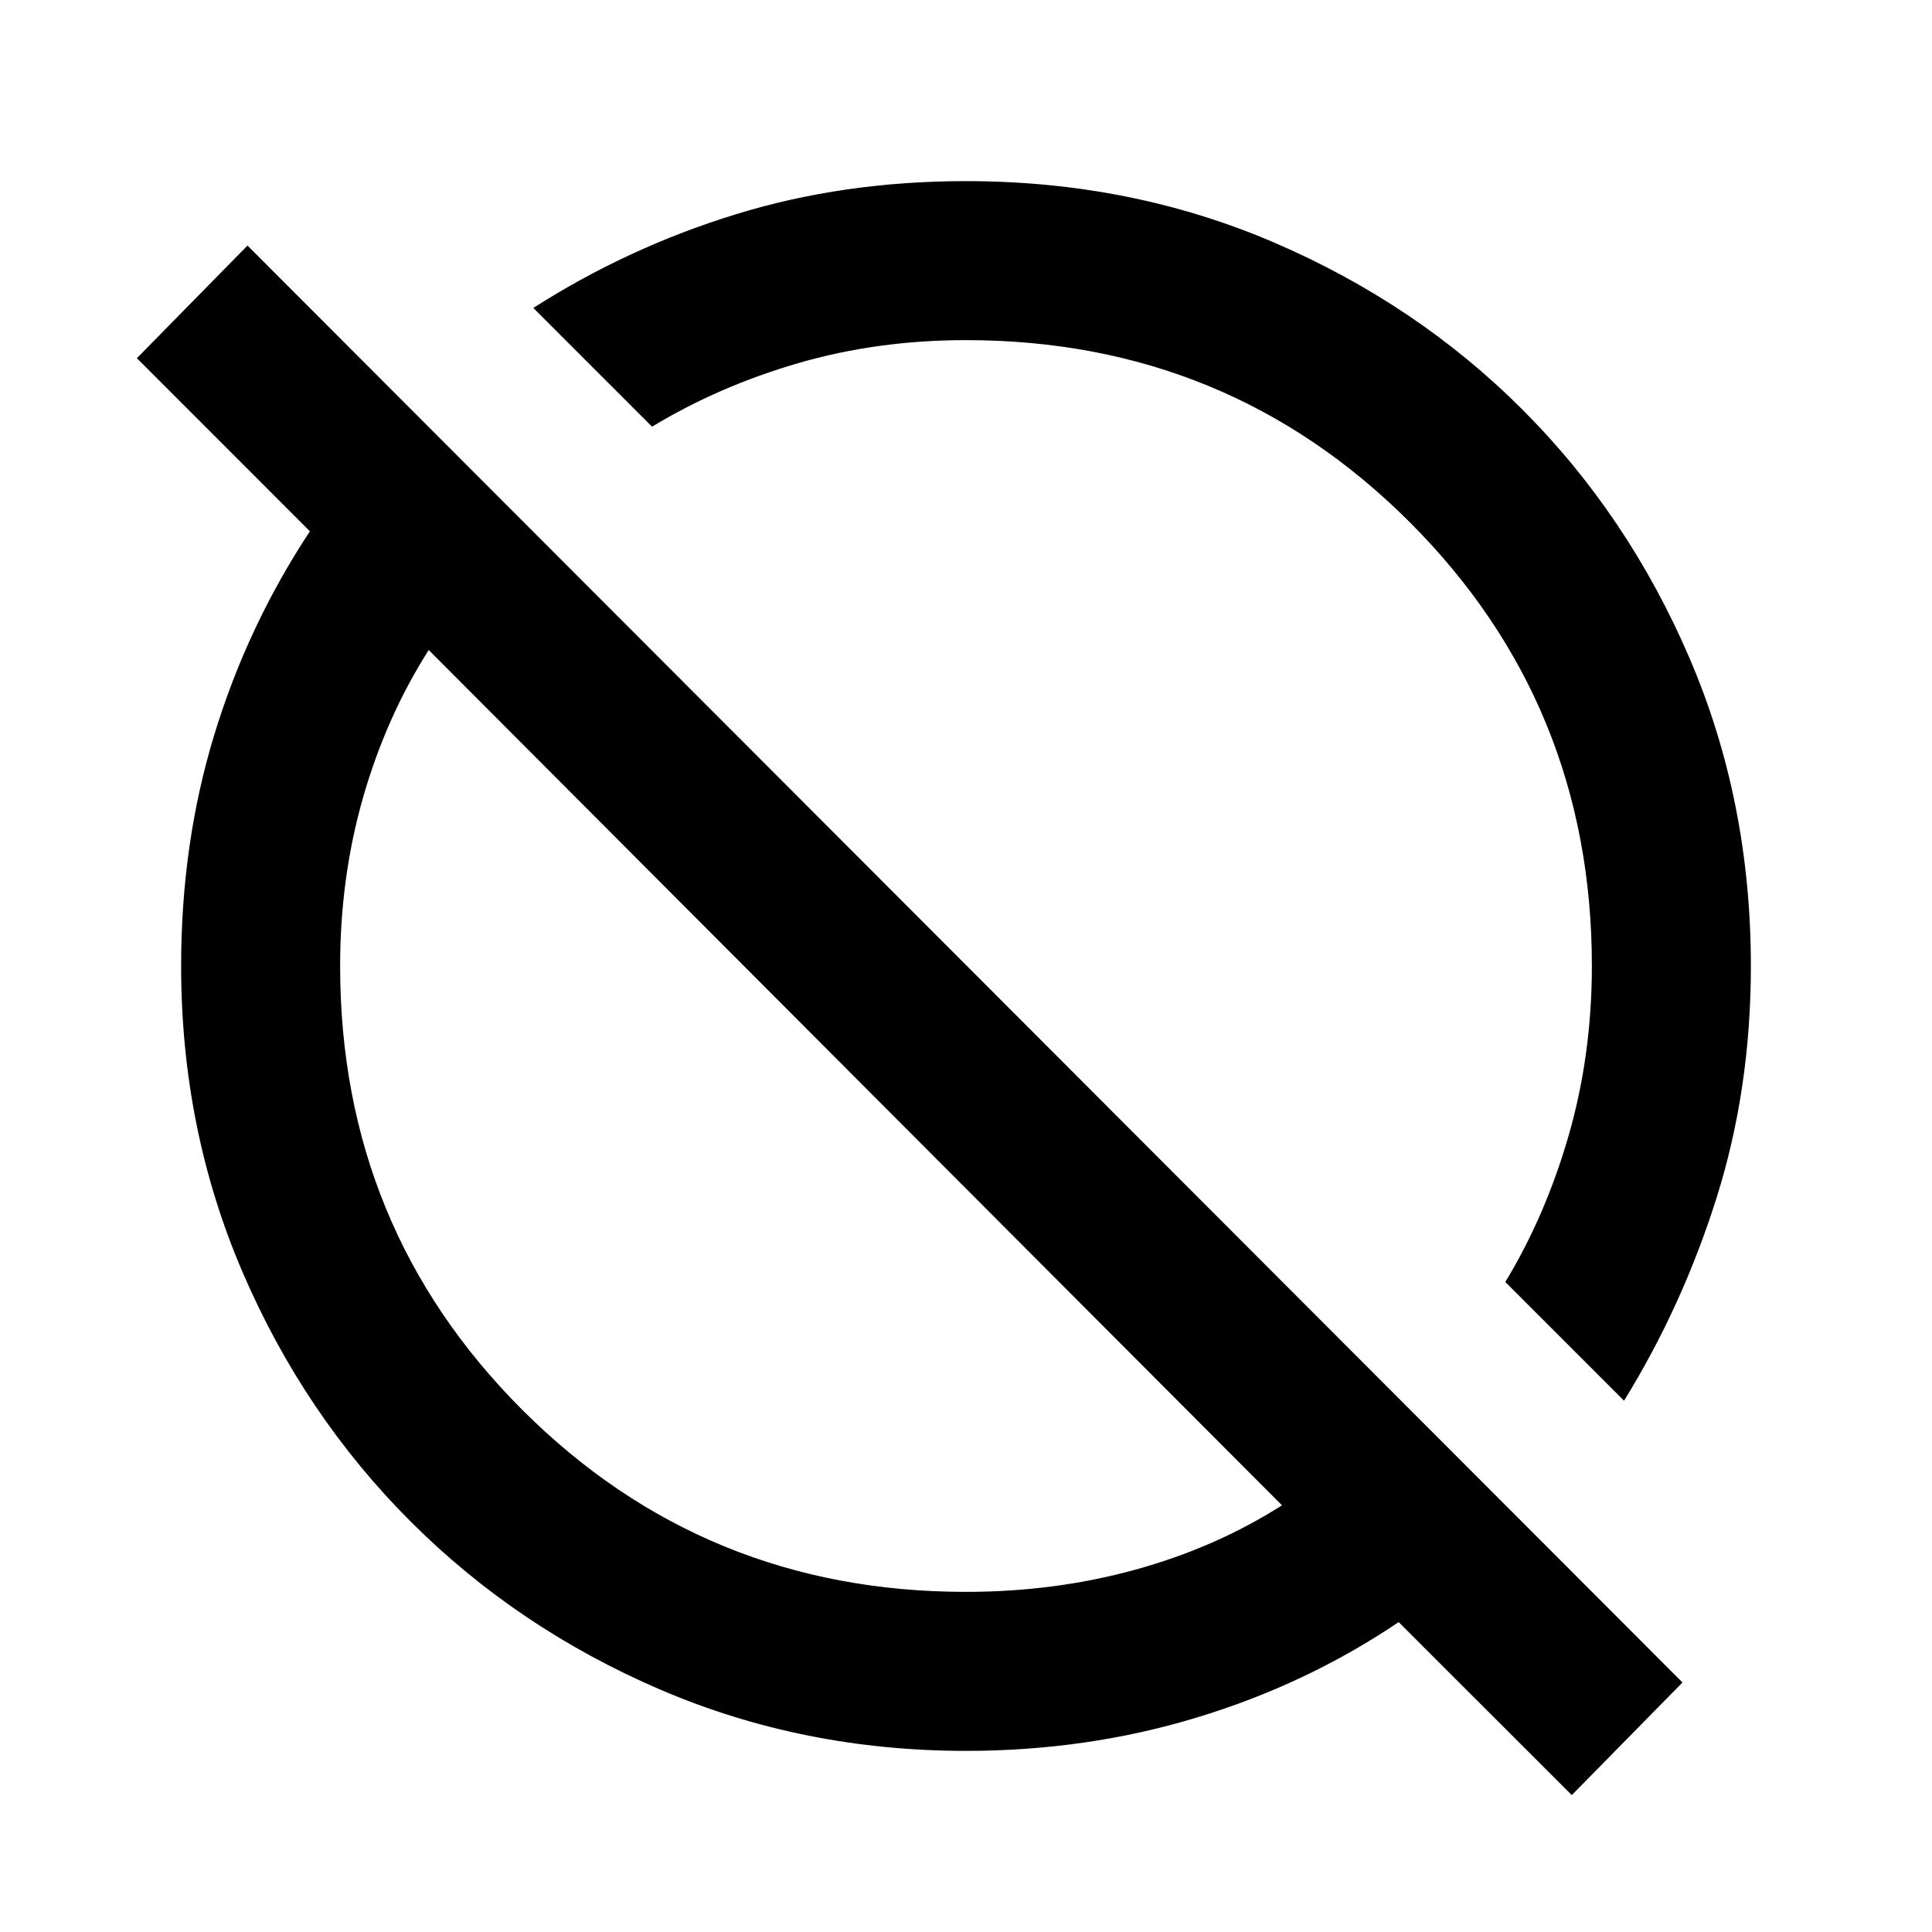 <svg xmlns="http://www.w3.org/2000/svg" height="20" width="20"><path d="m16.271 18.583-1.792-1.791q-.958.646-2.094.989-1.135.344-2.385.344-1.688 0-3.167-.635-1.479-.636-2.583-1.74t-1.74-2.583Q1.875 11.688 1.875 10q0-1.271.344-2.396.343-1.125.989-2.104L1.417 3.708l1.145-1.166 14.855 14.875ZM10 16.479q.917 0 1.75-.229t1.521-.667L4.438 6.729Q4 7.417 3.76 8.25q-.239.833-.239 1.75 0 2.708 1.885 4.594Q7.292 16.479 10 16.479Zm6.812-1.979-1.229-1.229q.417-.688.657-1.521.239-.833.239-1.75 0-2.708-1.885-4.594Q12.708 3.521 10 3.521q-.917 0-1.74.239-.822.24-1.51.657L5.521 3.188q.979-.626 2.094-.969Q8.729 1.875 10 1.875q1.708 0 3.188.635 1.479.636 2.572 1.73 1.094 1.093 1.73 2.573.635 1.479.635 3.187 0 1.271-.354 2.396t-.959 2.104Zm-5.645-5.667Zm-2.313 2.313Z"/></svg>
